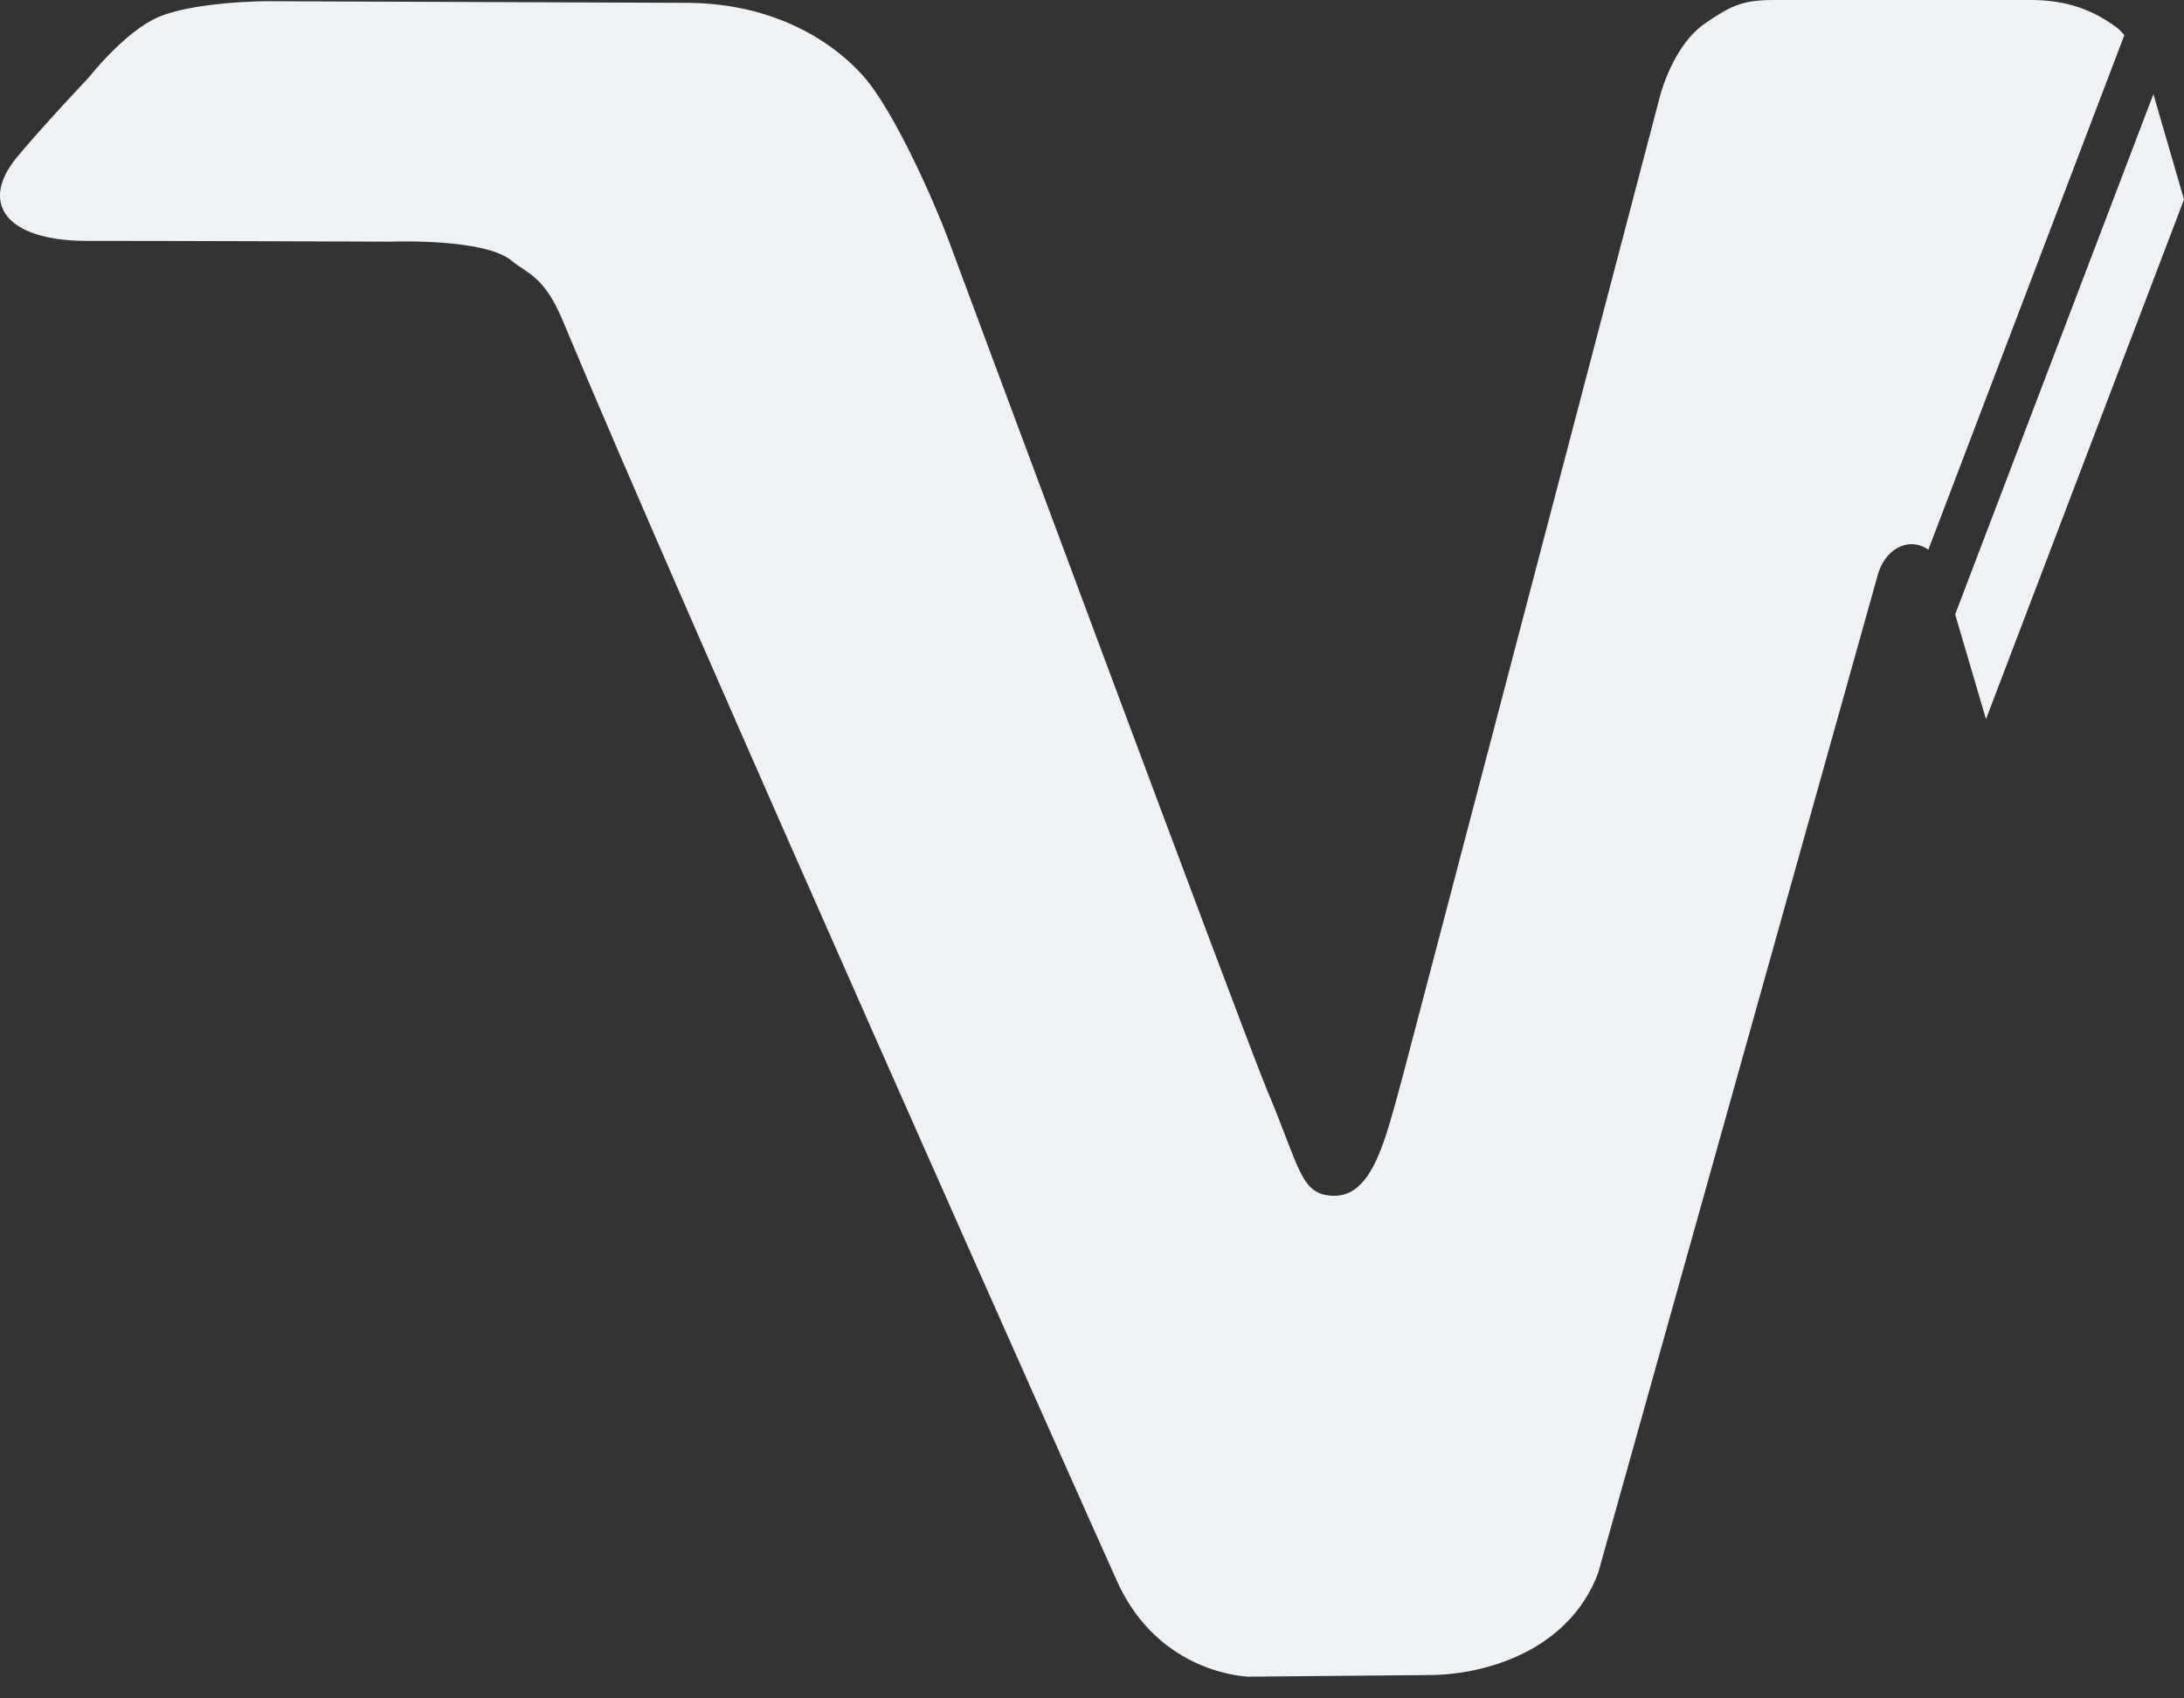 <svg width="36" height="28" viewBox="0 0 36 28" fill="none" xmlns="http://www.w3.org/2000/svg">
<rect x="0" y="0" width="36" height="28" fill="#333333" stroke="none"/>
<g id="Group">
<path id="Vector" d="M31.785 9.065L35.017 0.579C34.978 0.54 34.949 0.497 34.904 0.464C34.503 0.16 34.06 0 33.472 0H29.243C28.707 0 28.528 0.101 28.119 0.376C27.707 0.651 27.458 1.218 27.352 1.625L23.116 17.767C22.849 18.726 22.641 19.737 21.974 19.714C21.431 19.696 21.431 19.259 20.886 17.972C20.533 17.137 15.632 3.95 15.632 3.95C15.403 3.334 14.743 1.835 14.232 1.256C13.748 0.709 12.8 0.063 11.357 0.047L4.392 0.02C4.392 0.02 3.193 0.025 2.6 0.286C2.048 0.529 1.46 1.281 1.46 1.281C1.46 1.281 0.691 2.093 0.273 2.6C-0.326 3.329 0.06 3.971 1.438 3.971C2.949 3.971 6.45 3.984 6.45 3.984C6.45 3.984 7.997 3.923 8.438 4.302C8.671 4.5 8.967 4.542 9.272 5.276C11.192 9.891 18.07 25.312 18.418 26.08C19.117 27.615 20.583 27.642 20.583 27.642L23.555 27.615C24.464 27.615 25.852 27.226 26.341 25.94L30.959 9.454C31.104 8.995 31.511 8.858 31.789 9.065H31.785Z" fill="#EEF2F4"/>
<path id="Vector_2" d="M35.496 1.551L32.228 10.129L32.736 11.856L36 3.289C35.697 2.249 35.507 1.591 35.507 1.591C35.502 1.578 35.498 1.564 35.496 1.551Z" fill="#EEF2F4"/>
</g>
</svg>
